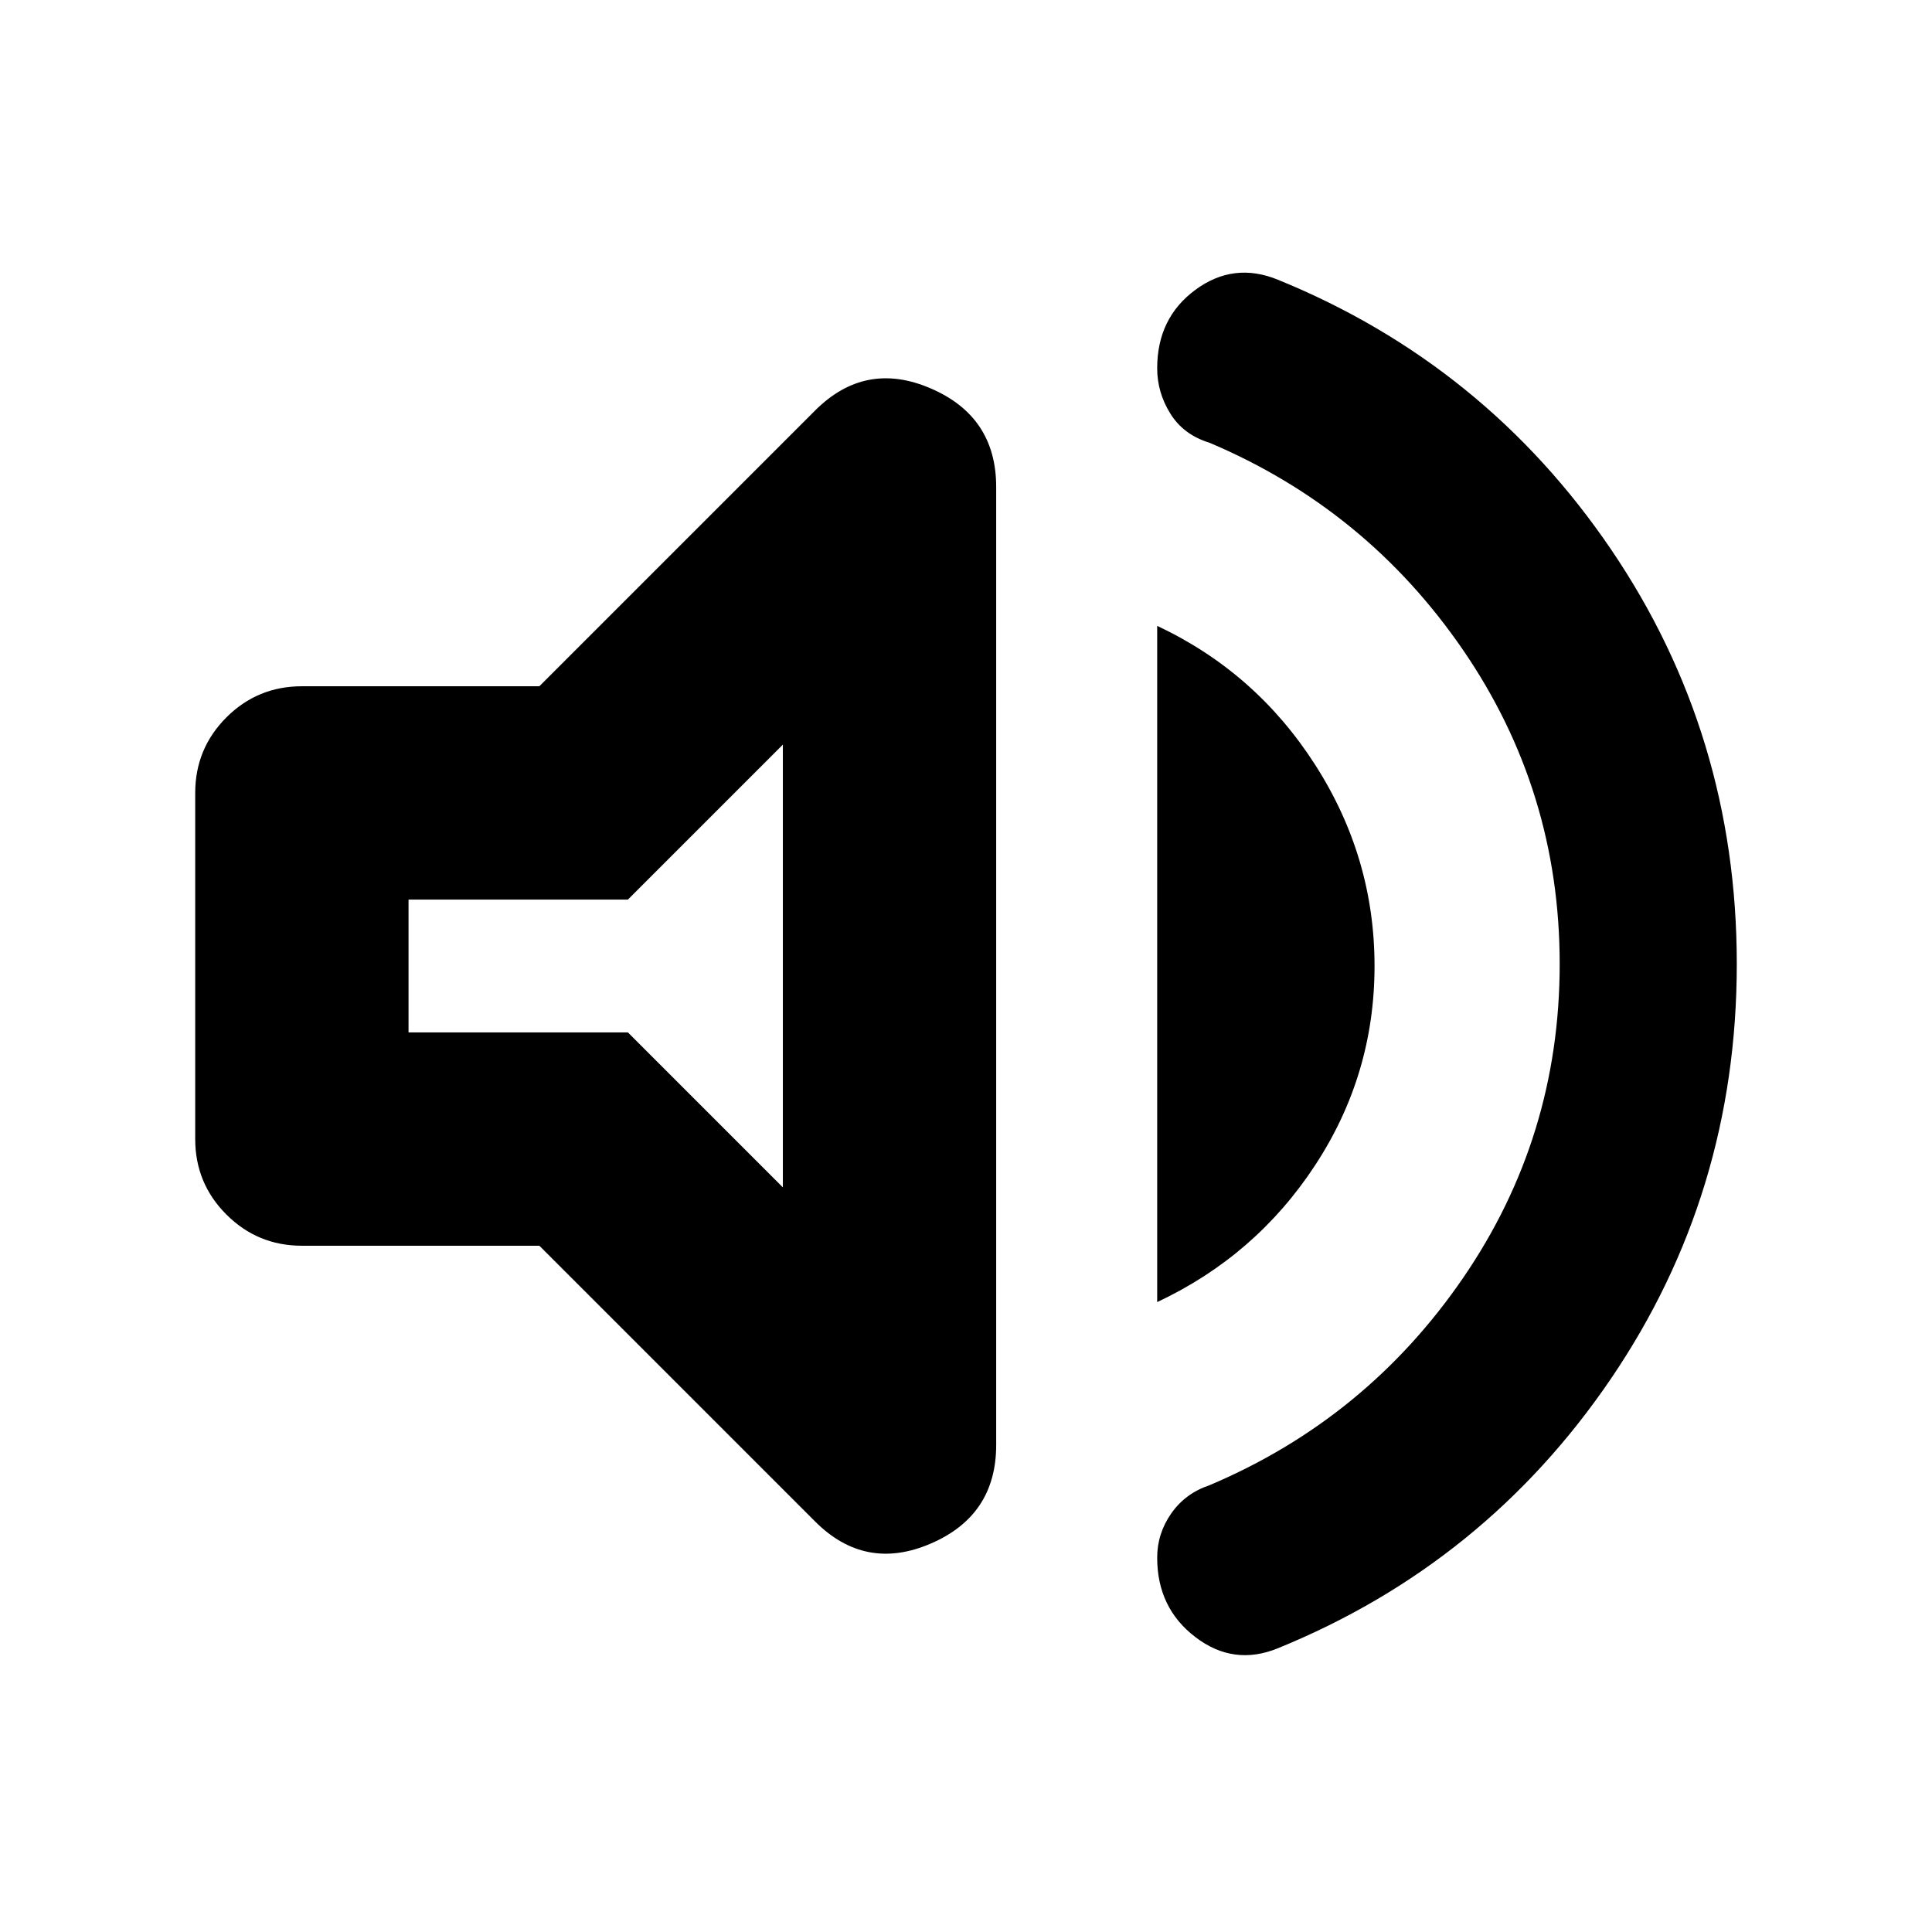 <svg xmlns="http://www.w3.org/2000/svg" height="24" width="24"><path d="M15.875 20.475Q15.325 20.7 14.85 20.337Q14.375 19.975 14.375 19.35Q14.375 19.05 14.55 18.8Q14.725 18.55 15.025 18.45Q16.975 17.625 18.175 15.875Q19.375 14.125 19.375 11.975Q19.375 9.825 18.175 8.075Q16.975 6.325 15.025 5.5Q14.7 5.4 14.538 5.137Q14.375 4.875 14.375 4.575Q14.375 3.95 14.85 3.6Q15.325 3.25 15.875 3.475Q18.45 4.525 20.013 6.825Q21.575 9.125 21.575 11.975Q21.575 14.825 20.013 17.125Q18.45 19.425 15.875 20.475ZM3.75 15.475Q3.2 15.475 2.812 15.087Q2.425 14.7 2.425 14.15V9.85Q2.425 9.3 2.812 8.912Q3.2 8.525 3.75 8.525H6.7L10.125 5.1Q10.75 4.475 11.562 4.825Q12.375 5.175 12.375 6.05V17.95Q12.375 18.825 11.562 19.175Q10.75 19.525 10.125 18.9L6.7 15.475ZM14.375 16.175V7.775Q15.6 8.35 16.337 9.5Q17.075 10.65 17.075 12Q17.075 13.35 16.337 14.475Q15.6 15.6 14.375 16.175ZM9.725 9.25 7.8 11.175H5.075V12.825H7.8L9.725 14.75ZM7.375 12Z"/></svg>